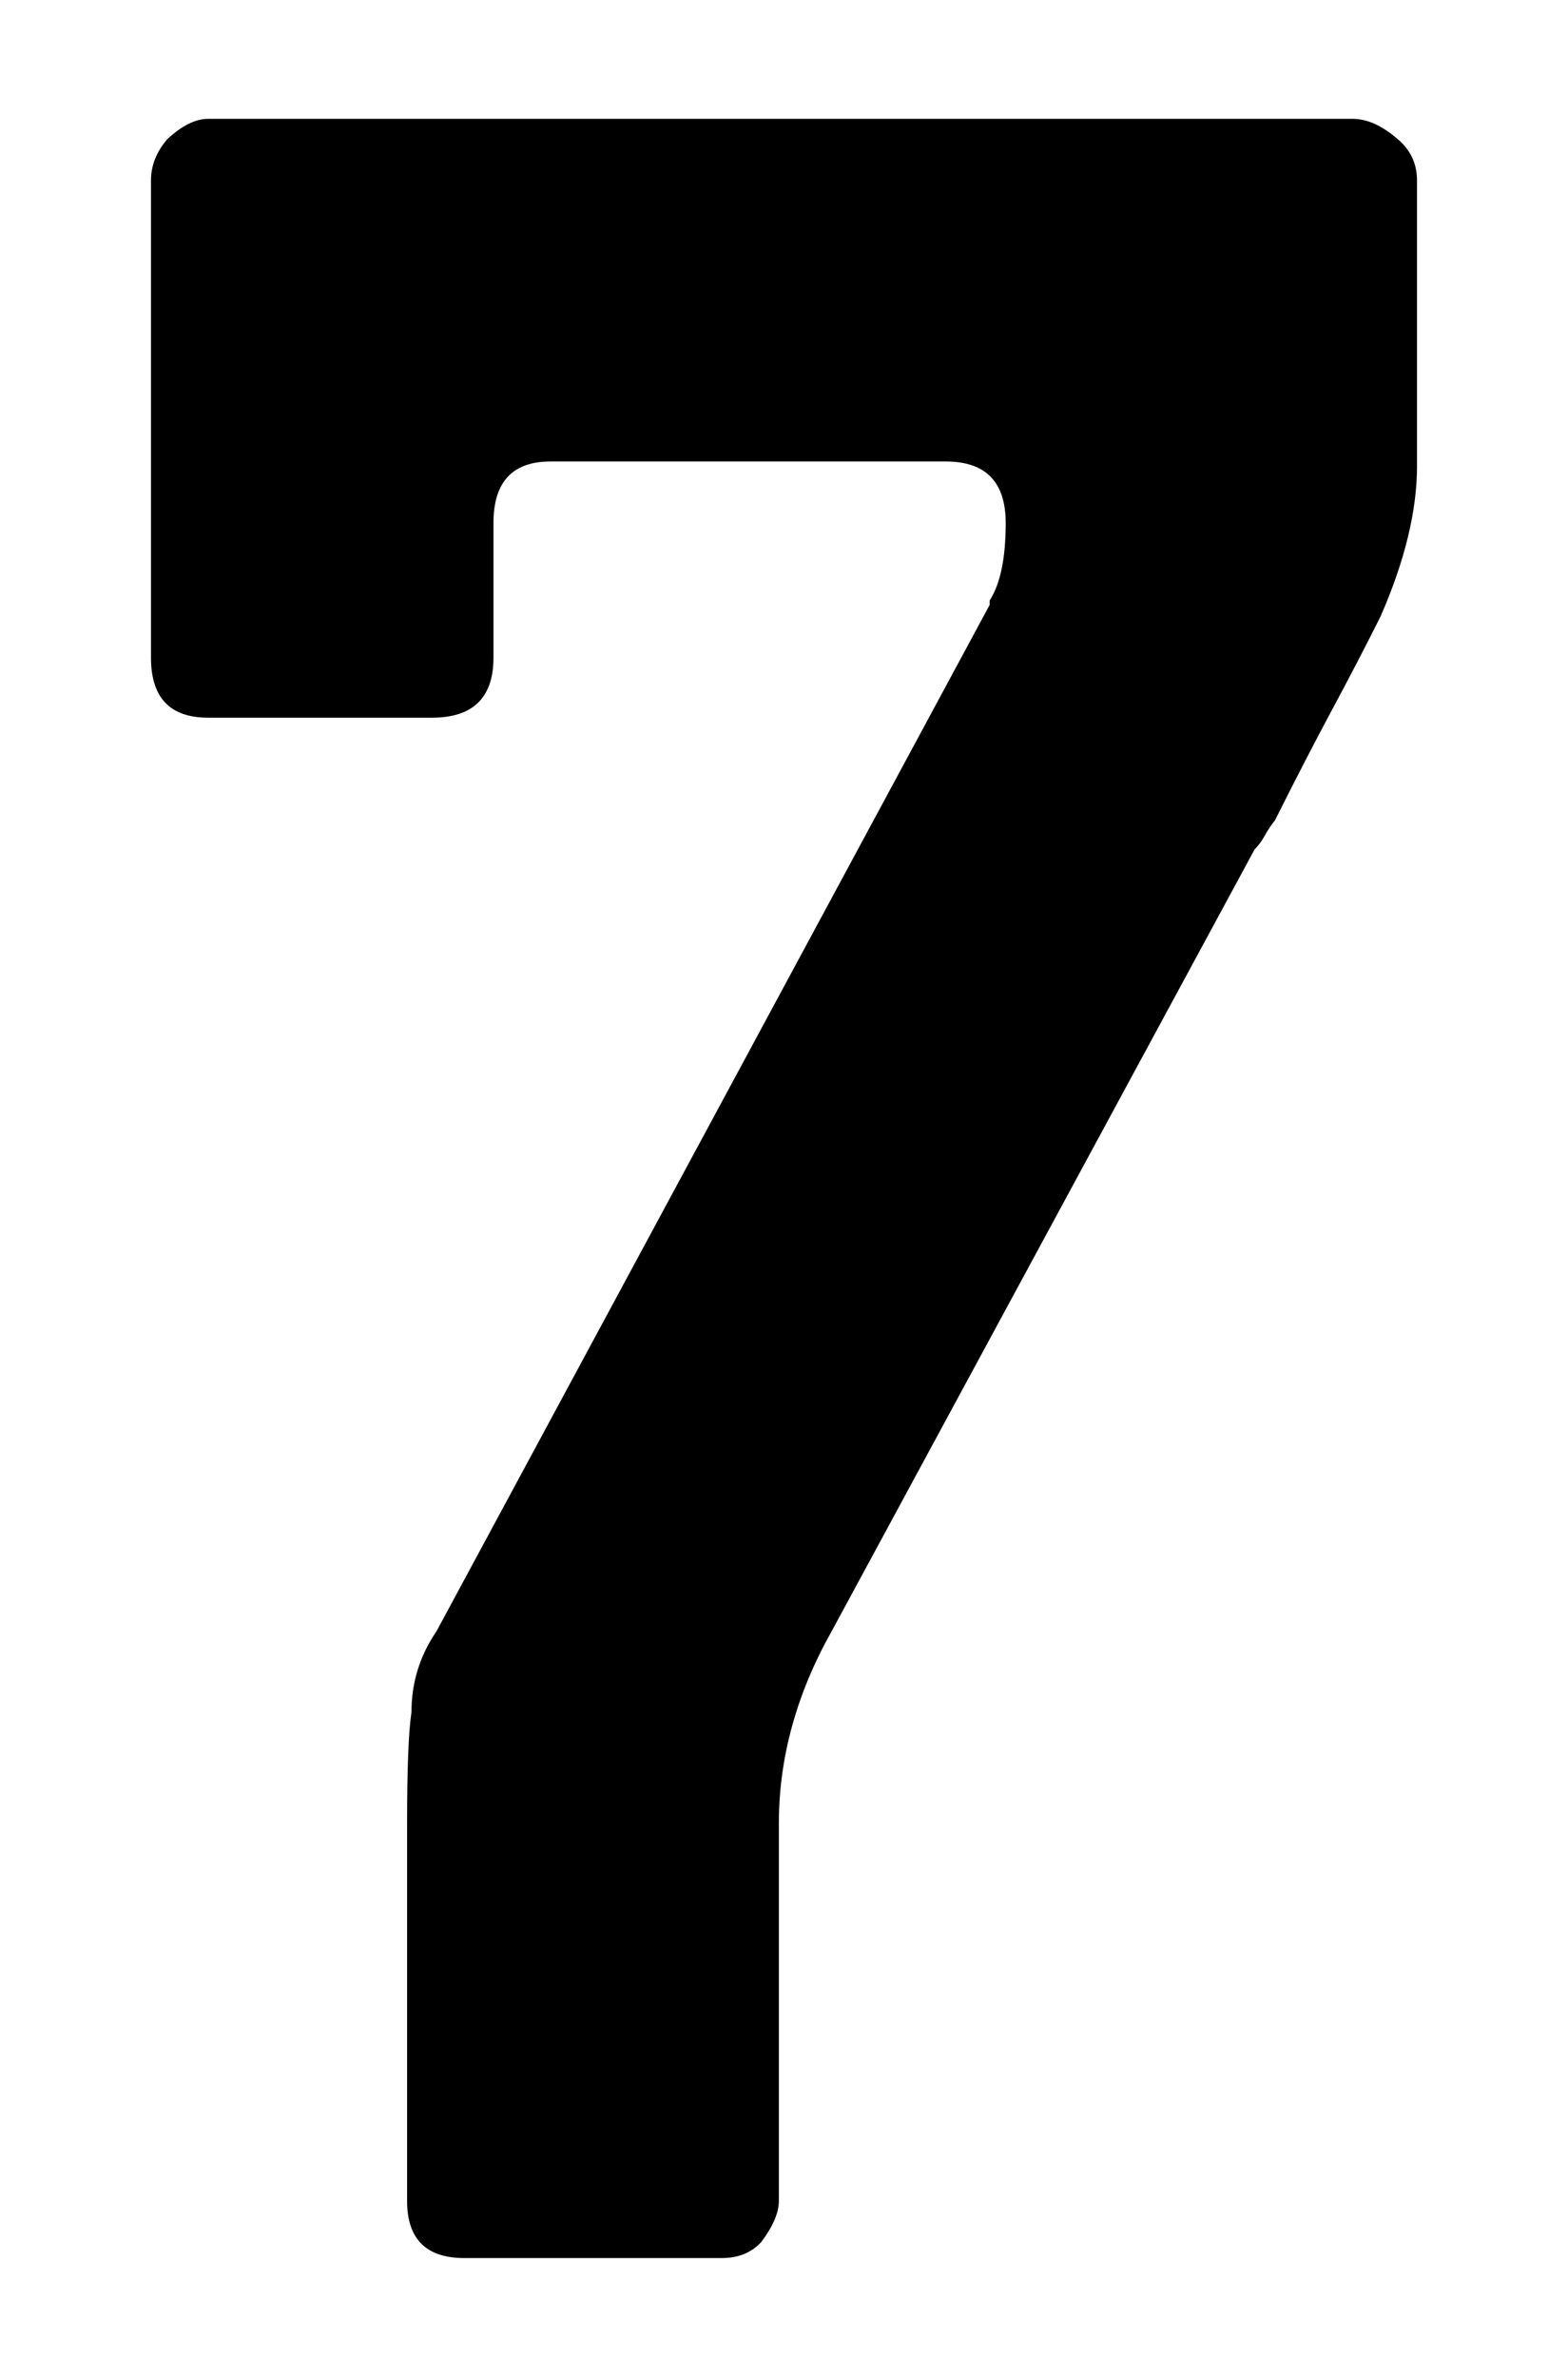 <?xml version="1.0" encoding="UTF-8" standalone="no"?>
<!-- Created with Inkscape (http://www.inkscape.org/) -->

<svg
   xmlns:ns="http://ns.adobe.com/SaveForWeb/1.0/"
   xmlns:dc="http://purl.org/dc/elements/1.1/"
   xmlns:cc="http://creativecommons.org/ns#"
   xmlns:rdf="http://www.w3.org/1999/02/22-rdf-syntax-ns#"
   xmlns:svg="http://www.w3.org/2000/svg"
   xmlns="http://www.w3.org/2000/svg"
   xmlns:sodipodi="http://sodipodi.sourceforge.net/DTD/sodipodi-0.dtd"
   xmlns:inkscape="http://www.inkscape.org/namespaces/inkscape"
   version="1.1"
   width="66"
   height="100"
   viewBox="0 0 66 100"
   id="svg2"
   xml:space="preserve"
   inkscape:version="0.48.4 r9939"
   sodipodi:docname="7.svg"><sodipodi:namedview
     pagecolor="#ffffff"
     bordercolor="#666666"
     borderopacity="1"
     objecttolerance="10"
     gridtolerance="10"
     guidetolerance="10"
     inkscape:pageopacity="0"
     inkscape:pageshadow="2"
     inkscape:window-width="944"
     inkscape:window-height="1042"
     id="namedview46"
     showgrid="false"
     inkscape:zoom="5.65"
     inkscape:cx="1.5929204"
     inkscape:cy="50"
     inkscape:window-x="960"
     inkscape:window-y="43"
     inkscape:window-maximized="0"
     inkscape:current-layer="svg2"
     width="80px" /><defs
     id="defs3199" /><rect
     width="646.966"
     height="273.306"
     x="-1.6997947e-005"
     y="-173.306"
     id="rect3195"
     style="fill:none" /><path
     inkscape:connector-curvature="0"
     d="m 59.645,19.6 c 0,1.888 -0.513,4.004 -1.54,6.344 -0.618,1.233 -1.293,2.537 -2.034,3.913 -0.738,1.376 -1.54,2.926 -2.402,4.65 -0.165,0.207 -0.309,0.422 -0.432,0.646 -0.124,0.226 -0.267,0.422 -0.43,0.585 L 35.003,68.634 c -1.478,2.627 -2.219,5.318 -2.219,8.069 v 15.893 c 0,0.493 -0.247,1.069 -0.738,1.725 -0.412,0.451 -0.965,0.678 -1.664,0.678 h -10.842 c -1.602,0 -2.405,-0.802 -2.405,-2.403 V 76.705 c 0,-2.3 0.062,-3.86 0.185,-4.682 0,-1.231 0.348,-2.362 1.049,-3.387 L 41.655,25.451 v -0.185 c 0.451,-0.697 0.677,-1.786 0.677,-3.264 0,-1.724 -0.842,-2.587 -2.525,-2.587 H 23.173 c -1.602,0 -2.402,0.863 -2.402,2.587 v 5.667 c 0,1.685 -0.865,2.525 -2.587,2.525 H 8.757 c -1.599,0 -2.402,-0.84 -2.402,-2.525 V 7.587 c 0,-0.616 0.227,-1.191 0.679,-1.725 C 7.65,5.289 8.224,5 8.757,5 H 56.933 c 0.615,0 1.251,0.287 1.908,0.862 0.533,0.453 0.803,1.029 0.803,1.725 v 12.013 z"
     id="path3183" /></svg>